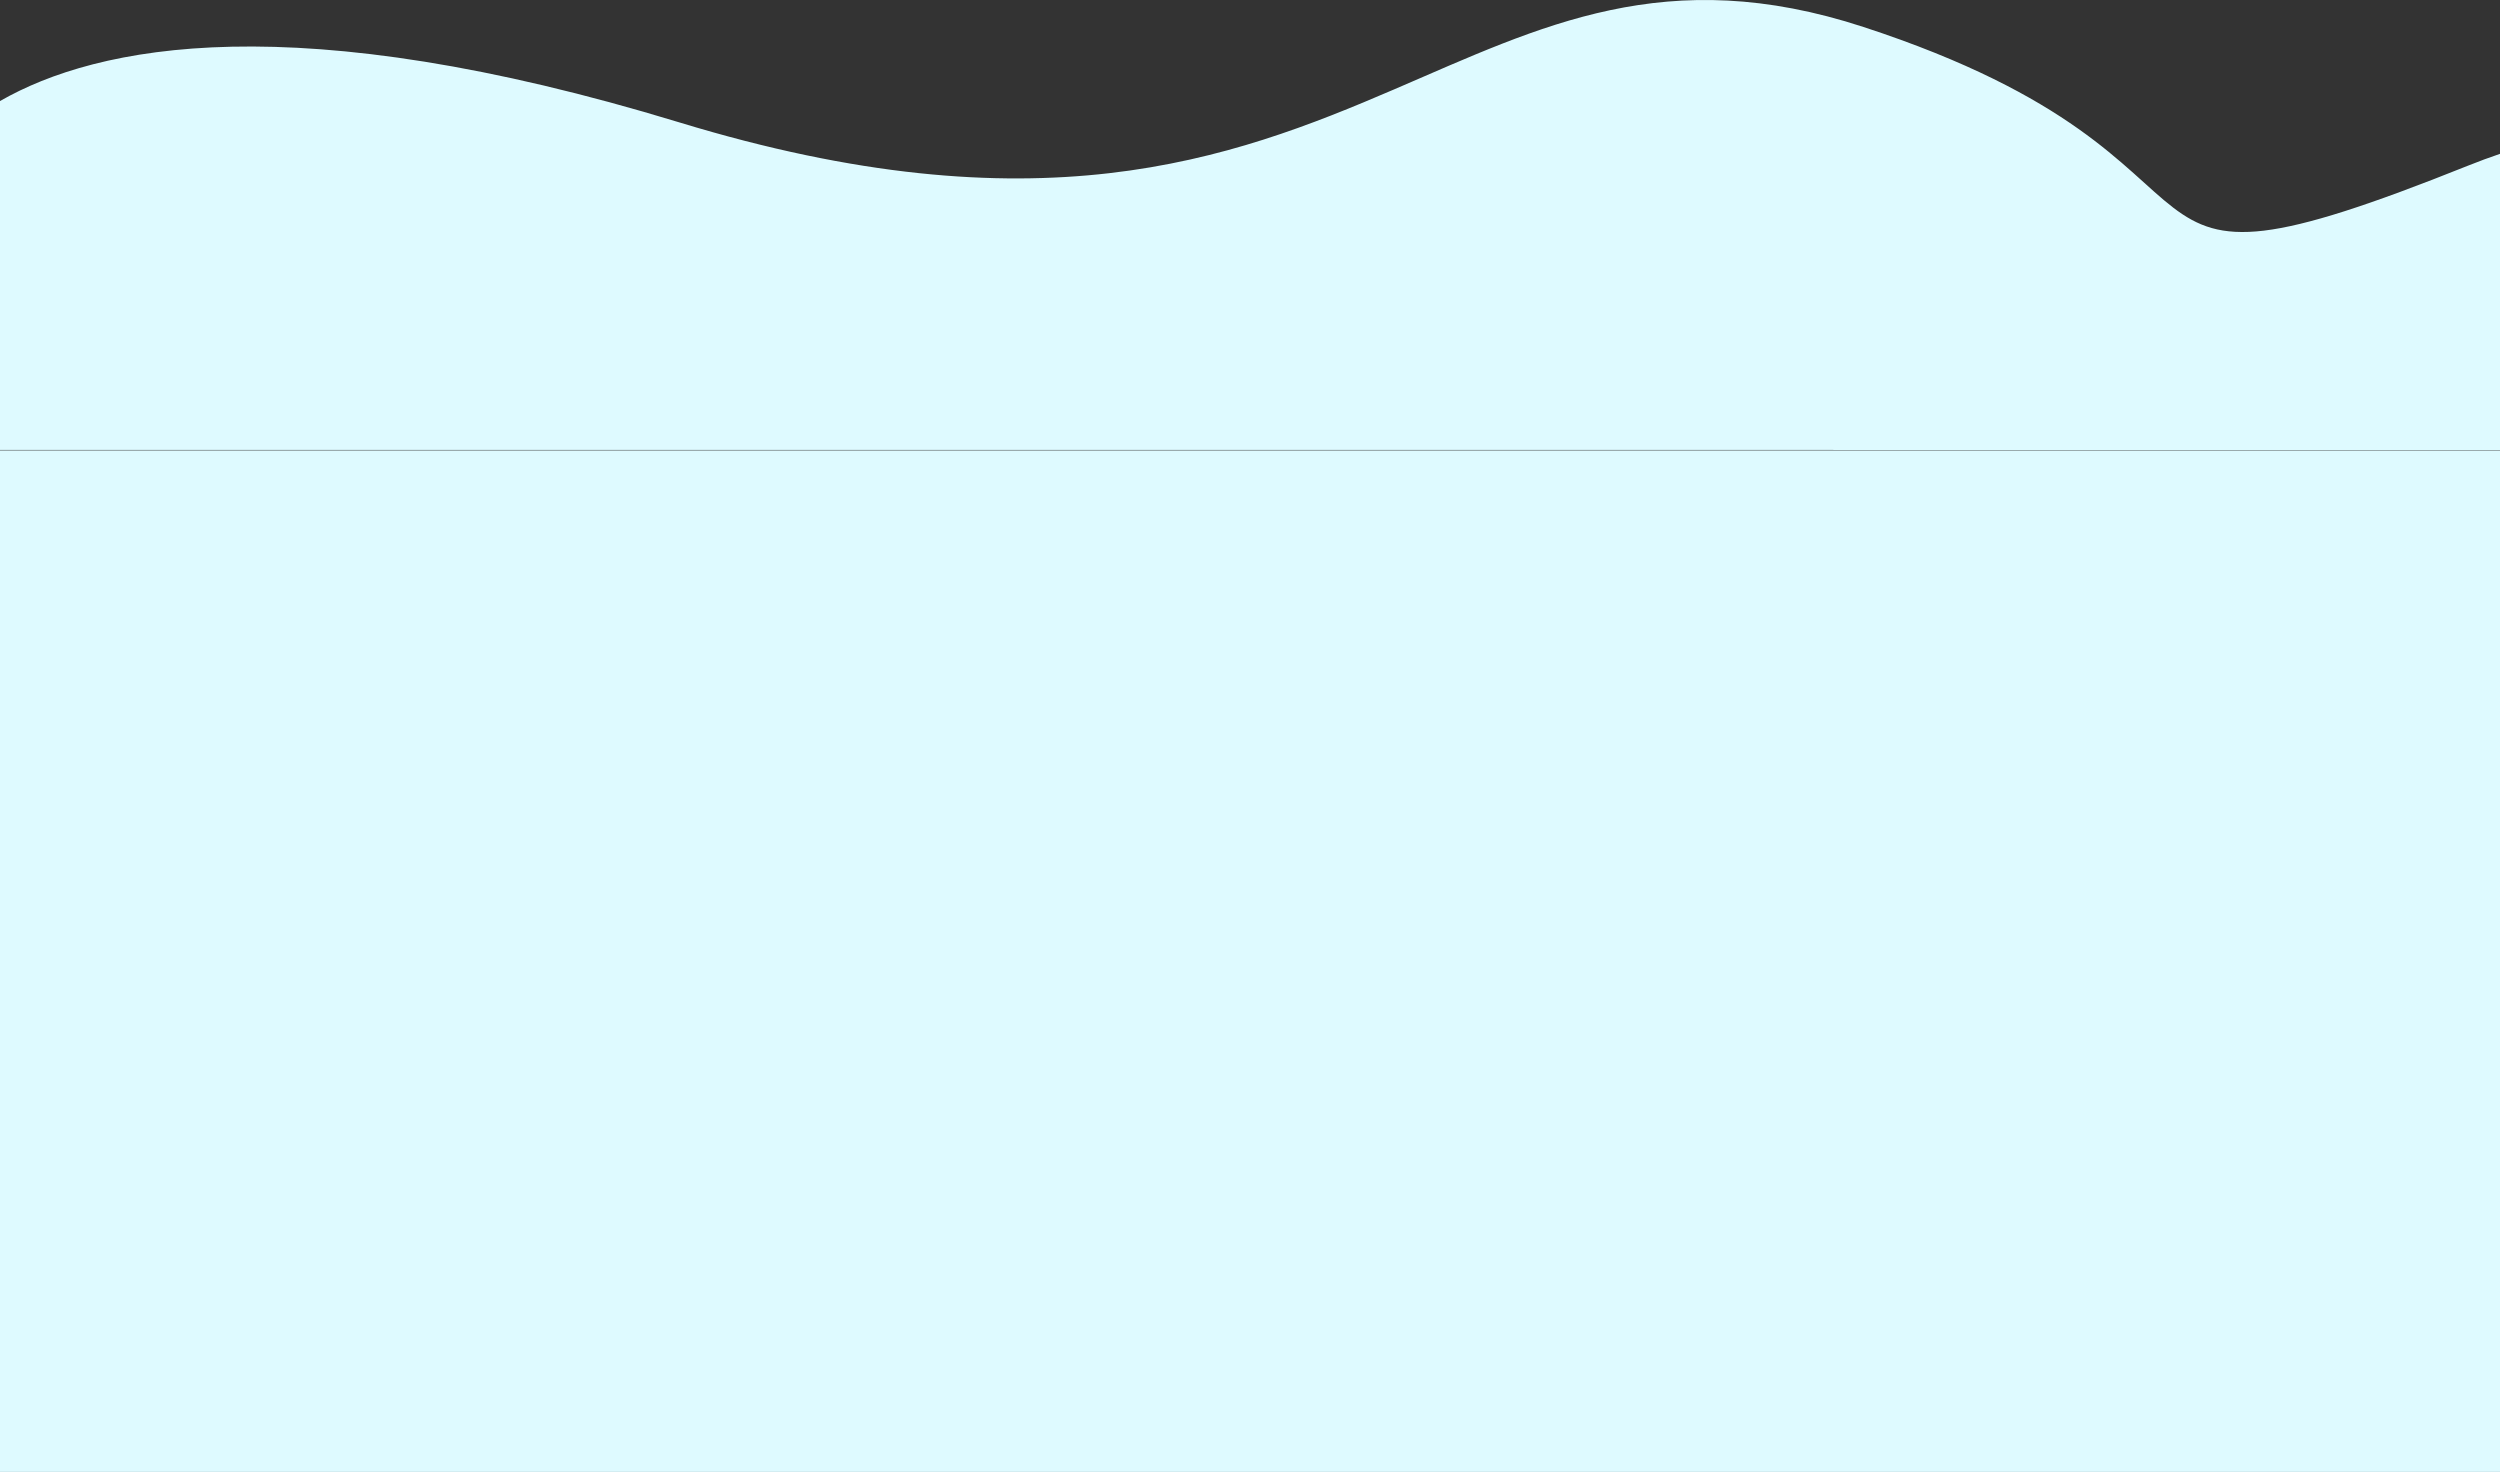 <svg xmlns="http://www.w3.org/2000/svg" width="1239" height="729.478" viewBox="0 0 1239 729.478">
  <rect x="0" y="0" width="1239" height="729.478" fill="#333333" stroke="none"/>
  <g id="Grupo_146151" data-name="Grupo 146151" transform="translate(-181 -1352.23)">
    <rect id="Rectángulo_44537" data-name="Rectángulo 44537" width="1239" height="506.271" transform="translate(181 1575.438)" fill="#defaff"/>
    <path id="Intersección_2" data-name="Intersección 2" d="M45,796.616V623.695c48.375-27.74,145.751-47.625,336.869,10.634,176.65,53.847,272.55,18.676,354.277-16.5C809.125,586.424,870.8,555.016,968.583,587c207.28,67.795,101.921,147.855,299.465,68.762q8.157-3.266,15.952-5.9v146.76Z" transform="translate(136 778.614)" fill="#defaff"/>
  </g>
</svg>
